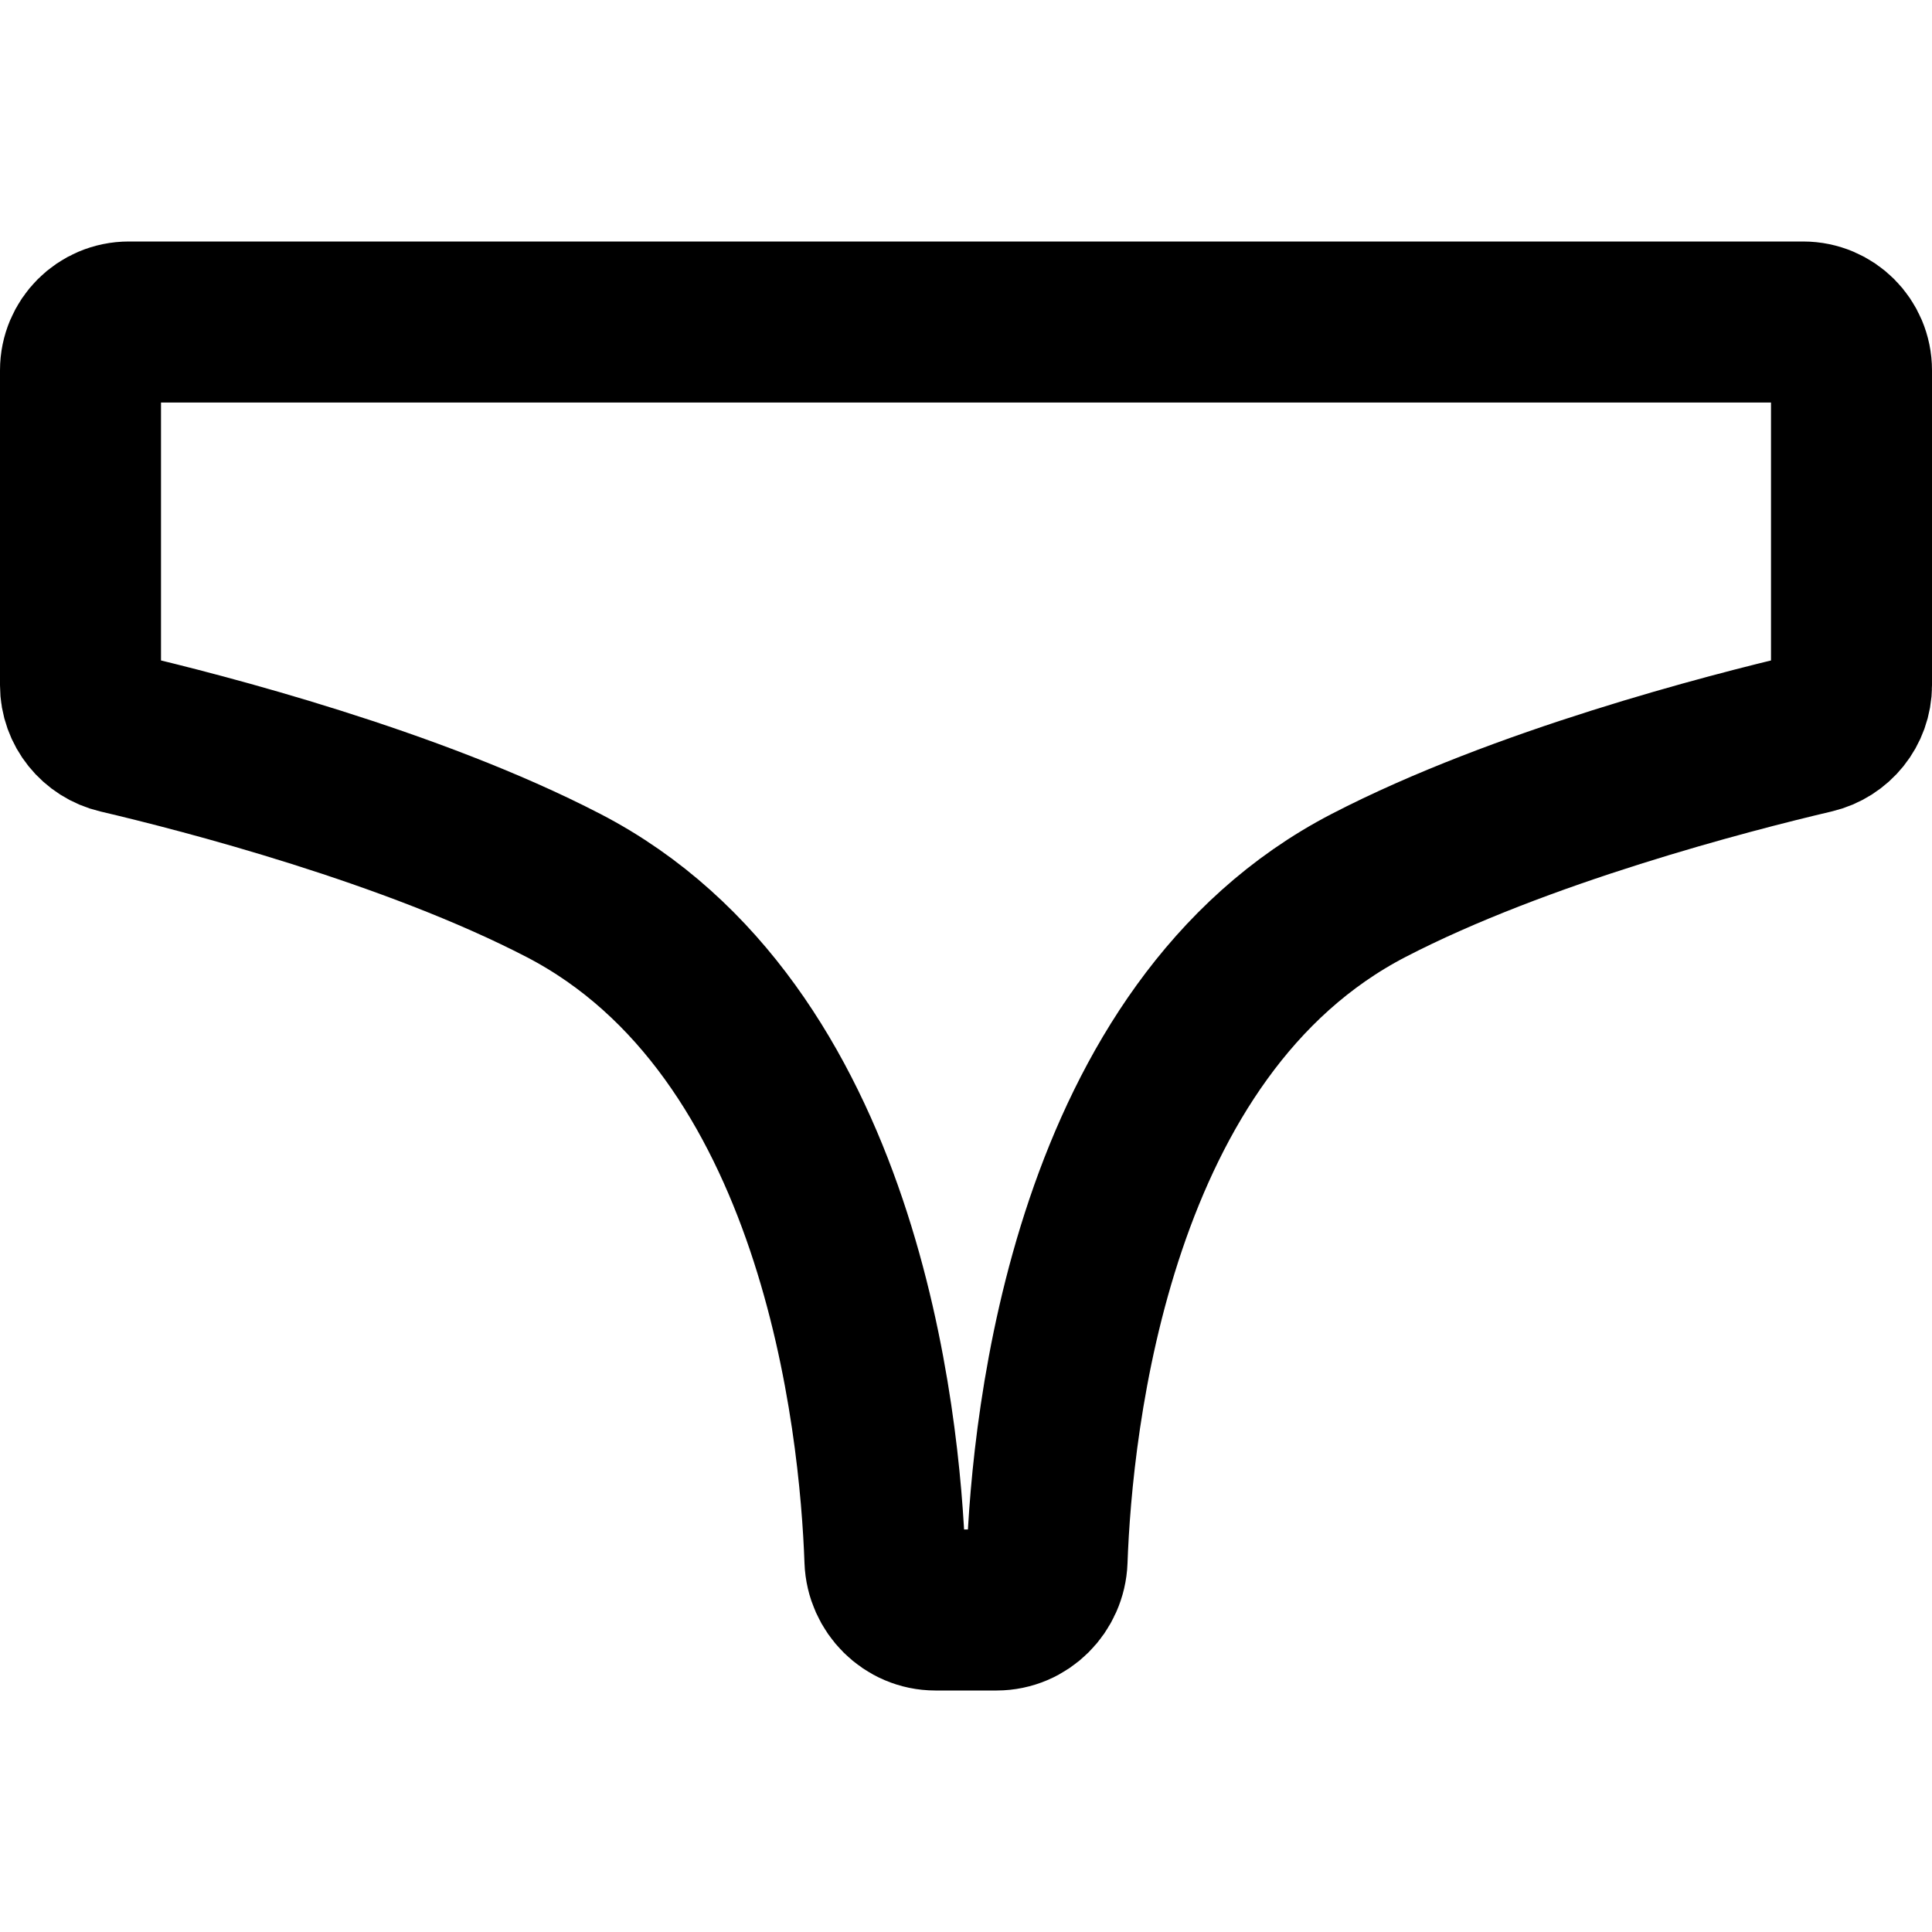 <svg width="24" height="24" viewBox="0 0 24 24" fill="none" xmlns="http://www.w3.org/2000/svg">
<path d="M1 4.6C1 4.269 1.269 4 1.6 4H22.4C22.731 4 23 4.269 23 4.6V8.512C23 8.796 22.801 9.042 22.524 9.107C21.472 9.354 18.889 10.021 17 11C13.556 12.786 13.069 17.655 13.007 19.382C12.995 19.721 12.719 20 12.38 20H11.62C11.281 20 11.005 19.721 10.993 19.382C10.931 17.655 10.444 12.786 7 11C5.111 10.021 2.528 9.354 1.476 9.107C1.199 9.042 1 8.796 1 8.512V4.6Z" stroke="black" stroke-width="2"/>
</svg>
